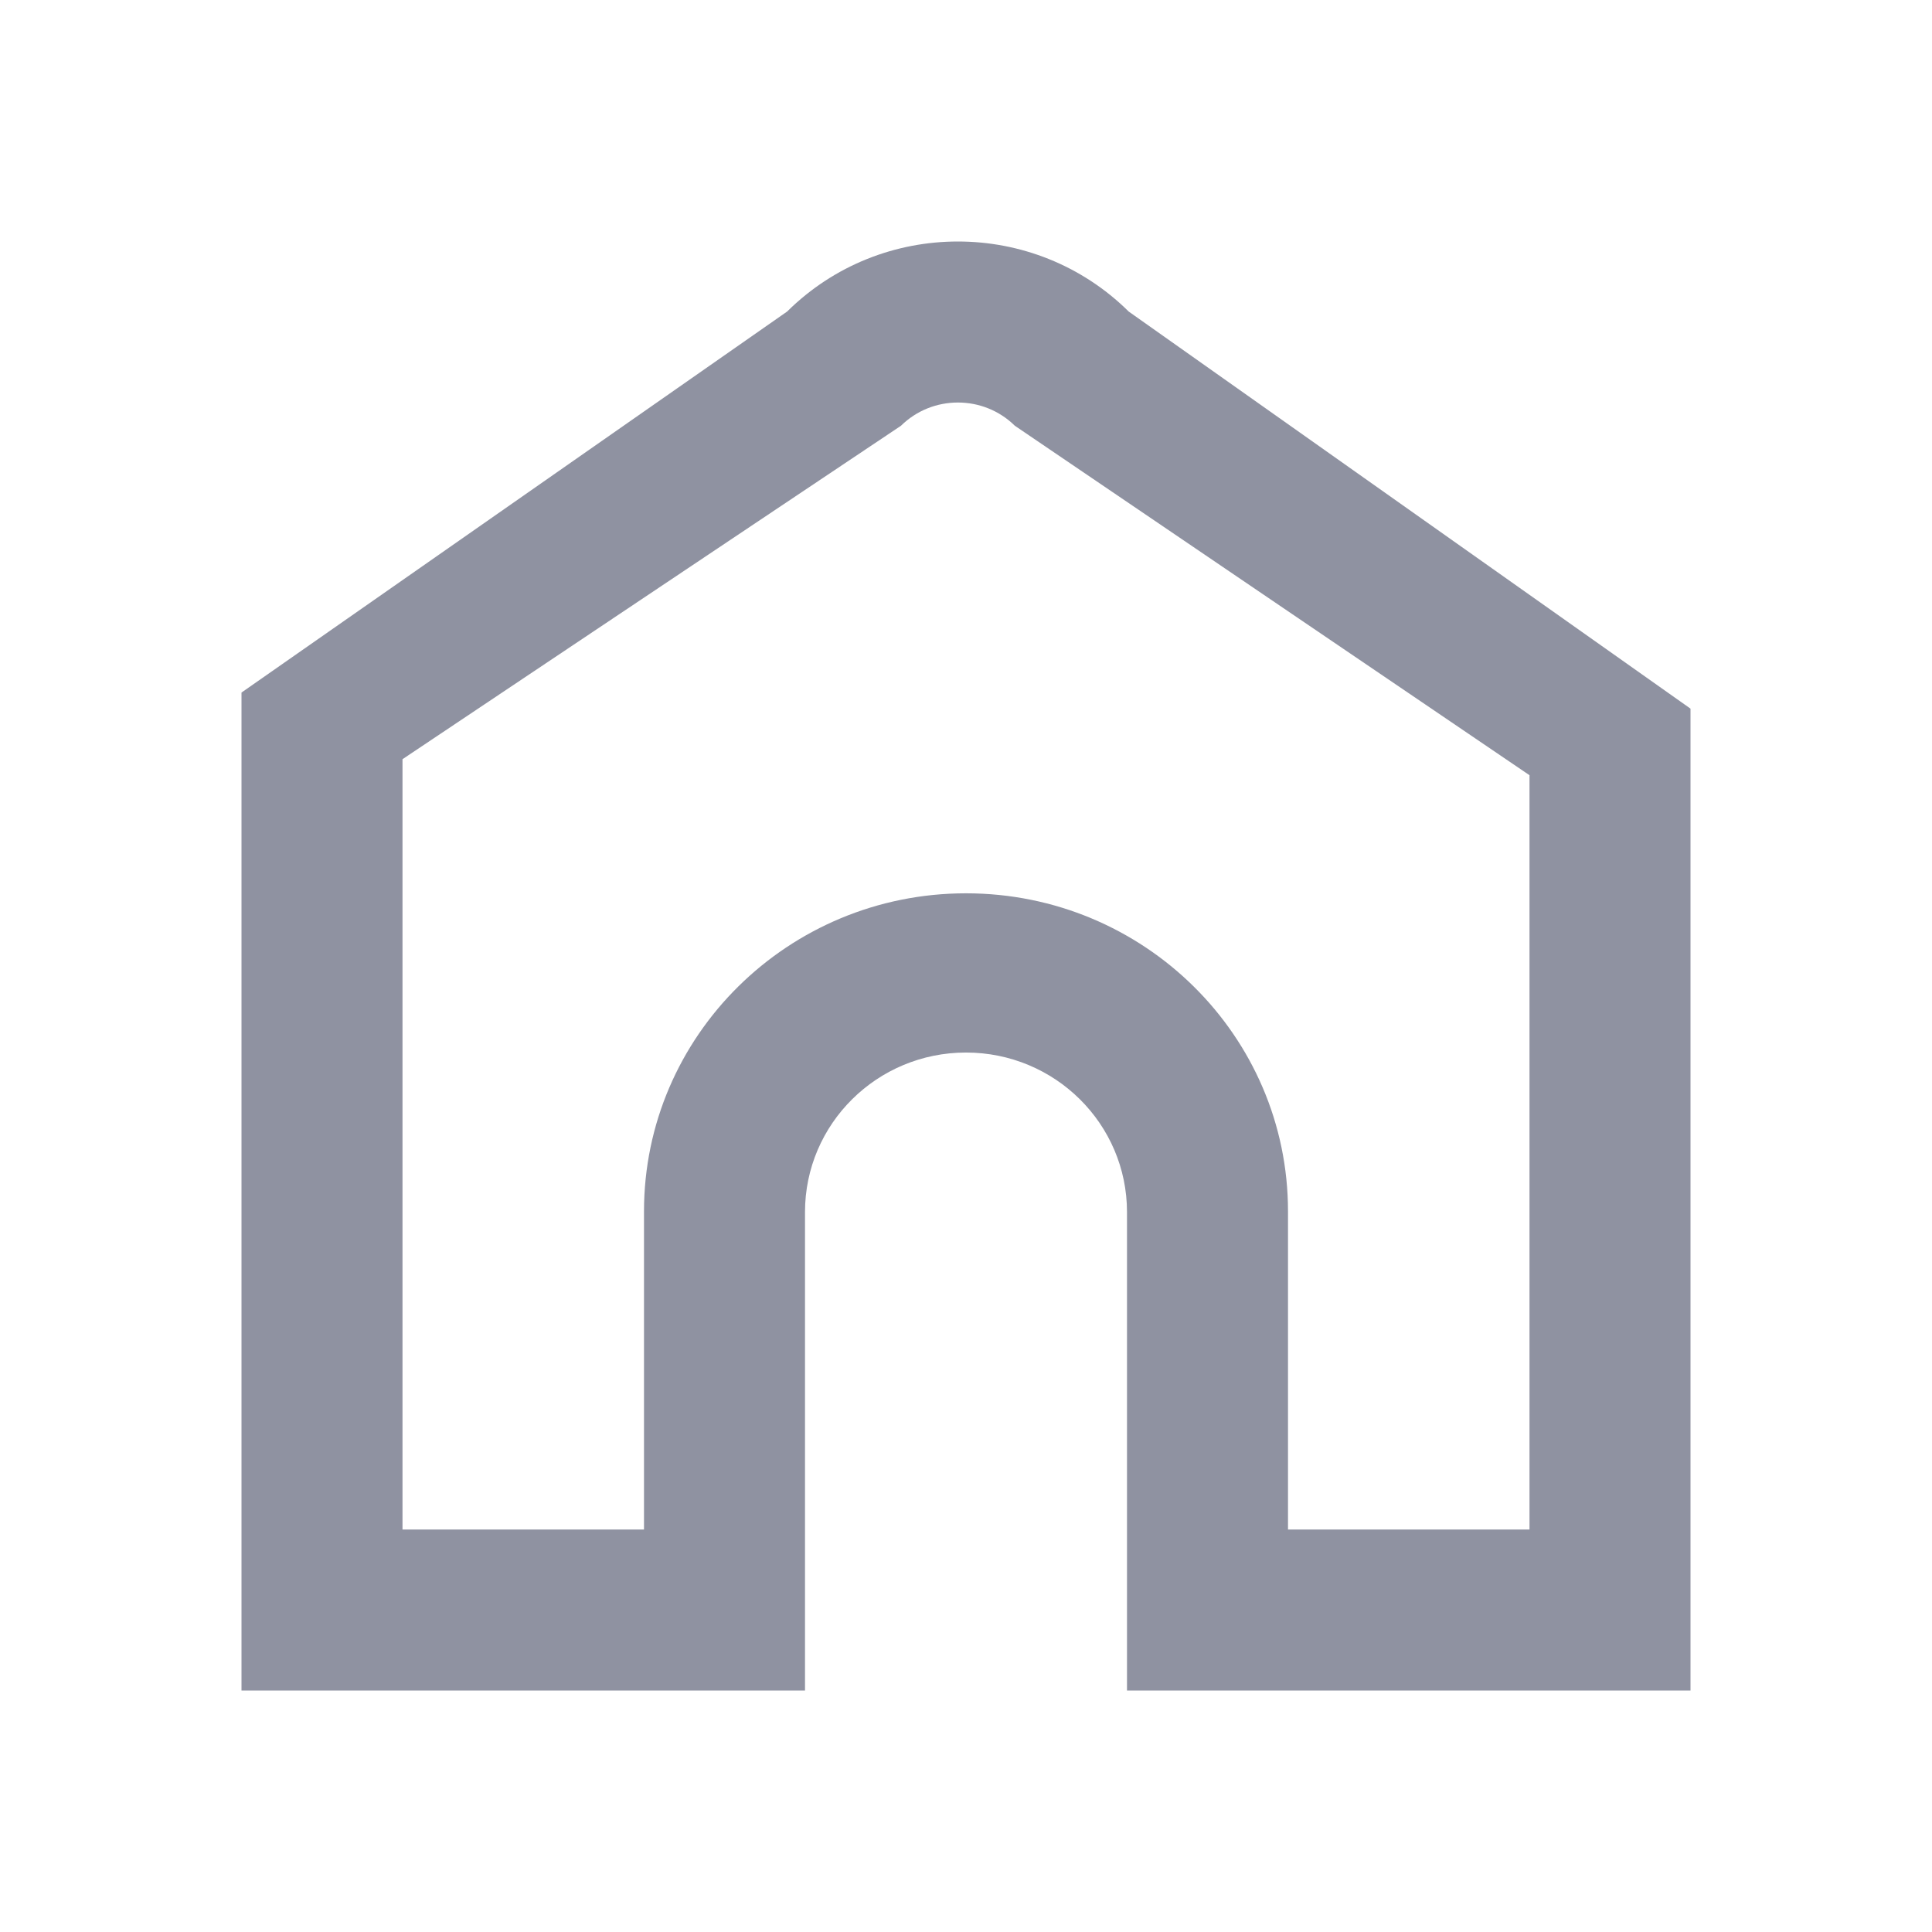 <svg width="24" height="24" viewBox="0 0 24 24" fill="none" xmlns="http://www.w3.org/2000/svg">
<path fill-rule="evenodd" clip-rule="evenodd" d="M21 8.803L14.021 3.87C12.849 2.71 10.95 2.71 9.778 3.87L3 8.603V21H10V15.057C10 13.962 10.895 13.075 12 13.075C13.105 13.075 14 13.962 14 15.057V21H21V8.803ZM11.192 5.289L5 9.431V19H8V15.048C8 12.866 9.791 11.097 12 11.097C14.209 11.097 16 12.866 16 15.048V19H19V9.63L12.607 5.289C12.216 4.904 11.583 4.904 11.192 5.289Z" fill="#8F92A1"/>
</svg>
